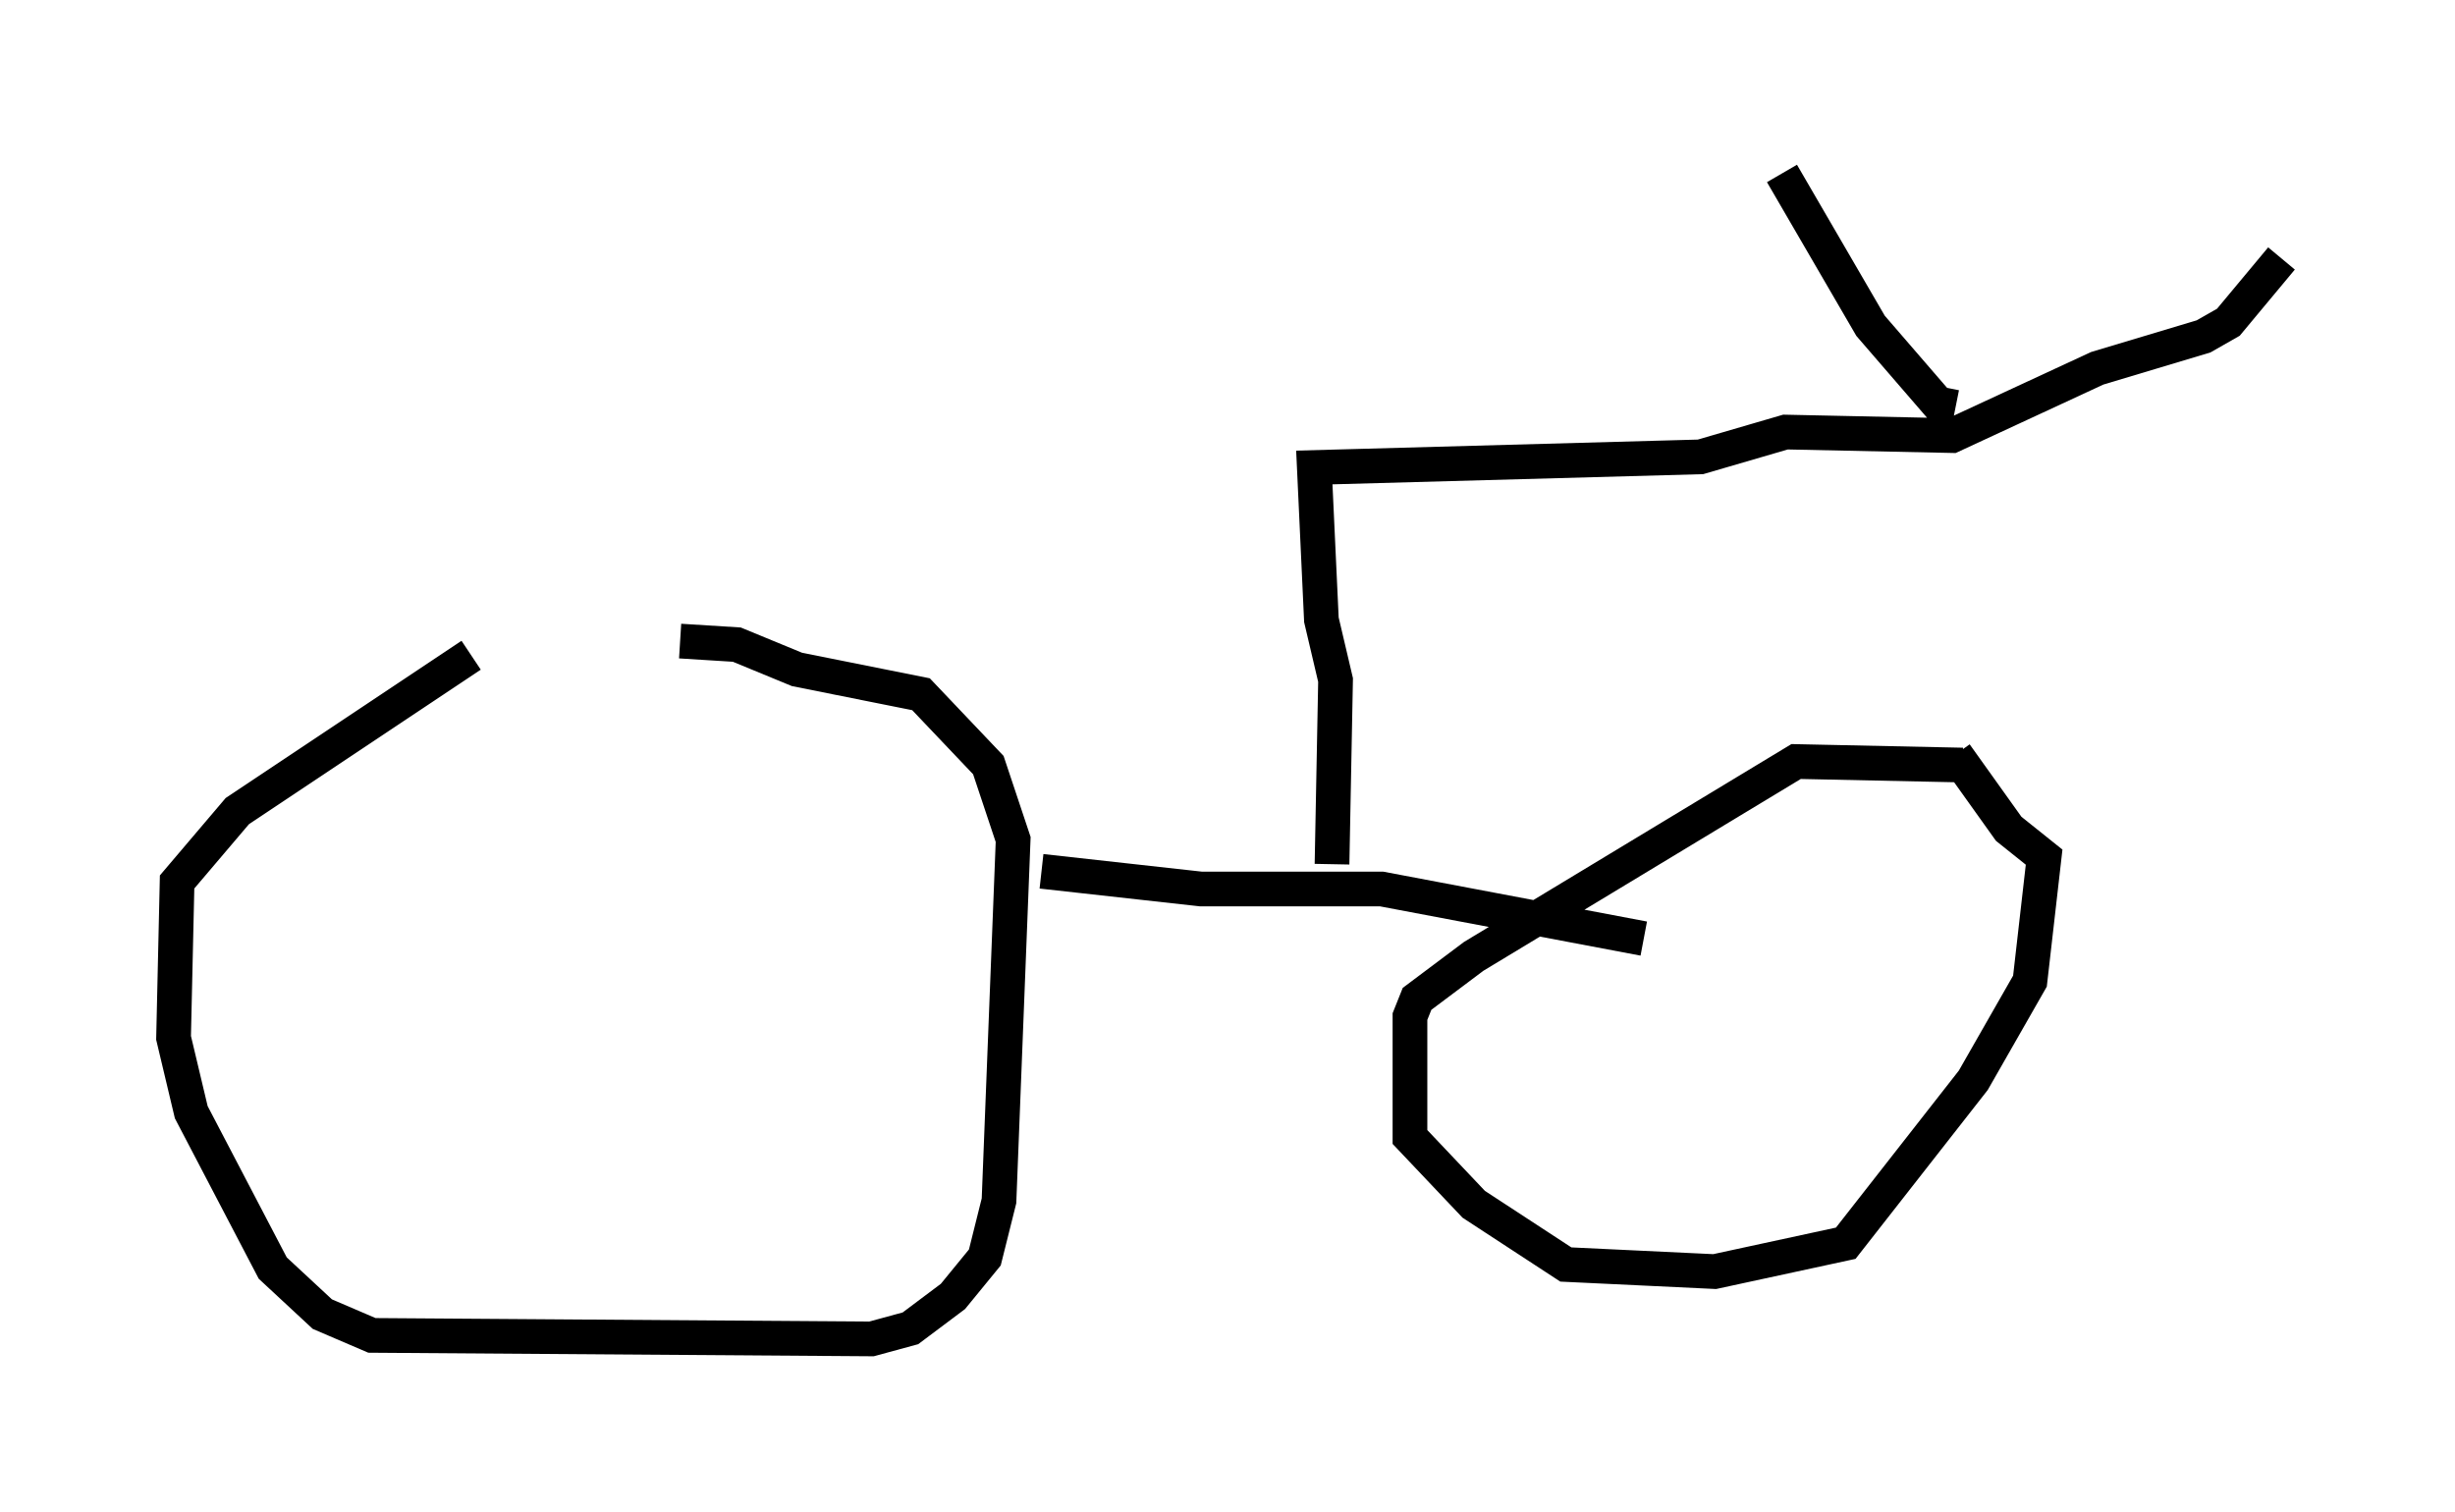 <?xml version="1.0" encoding="utf-8" ?>
<svg baseProfile="full" height="43.586" version="1.1" width="70.74" xmlns="http://www.w3.org/2000/svg" xmlns:ev="http://www.w3.org/2001/xml-events" xmlns:xlink="http://www.w3.org/1999/xlink"><defs /><rect fill="white" height="43.586" width="70.74" x="0" y="0" /><path d="M18.986, 19.088 m-5.41, -0.204 l-6.738, 4.492 -1.735, 2.042 l-0.102, 4.492 0.51, 2.144 l2.348, 4.492 1.429, 1.327 l1.429, 0.613 14.394, 0.102 l1.123, -0.306 1.225, -0.919 l0.919, -1.123 0.408, -1.633 l0.408, -10.413 -0.715, -2.144 l-1.94, -2.042 -3.573, -0.715 l-1.735, -0.715 -1.633, -0.102 m36.955, 3.573 l-4.798, -0.102 -9.29, 5.615 l-1.633, 1.225 -0.204, 0.51 l0.0, 3.471 1.838, 1.94 l2.654, 1.735 4.288, 0.204 l3.777, -0.817 3.675, -4.696 l1.633, -2.858 0.408, -3.573 l-1.021, -0.817 -1.531, -2.144 m-26.338, 3.369 l4.594, 0.51 5.206, 0.0 l7.554, 1.429 m-8.983, -2.144 l0.102, -5.308 -0.408, -1.735 l-0.204, -4.39 11.127, -0.306 l2.45, -0.715 4.798, 0.102 l4.185, -1.94 3.063, -0.919 l0.715, -0.408 1.531, -1.838 m-9.392, 4.288 l-0.51, -0.102 -1.94, -2.246 l-2.552, -4.39 " fill="none" stroke="black" stroke-width="1" /></svg>